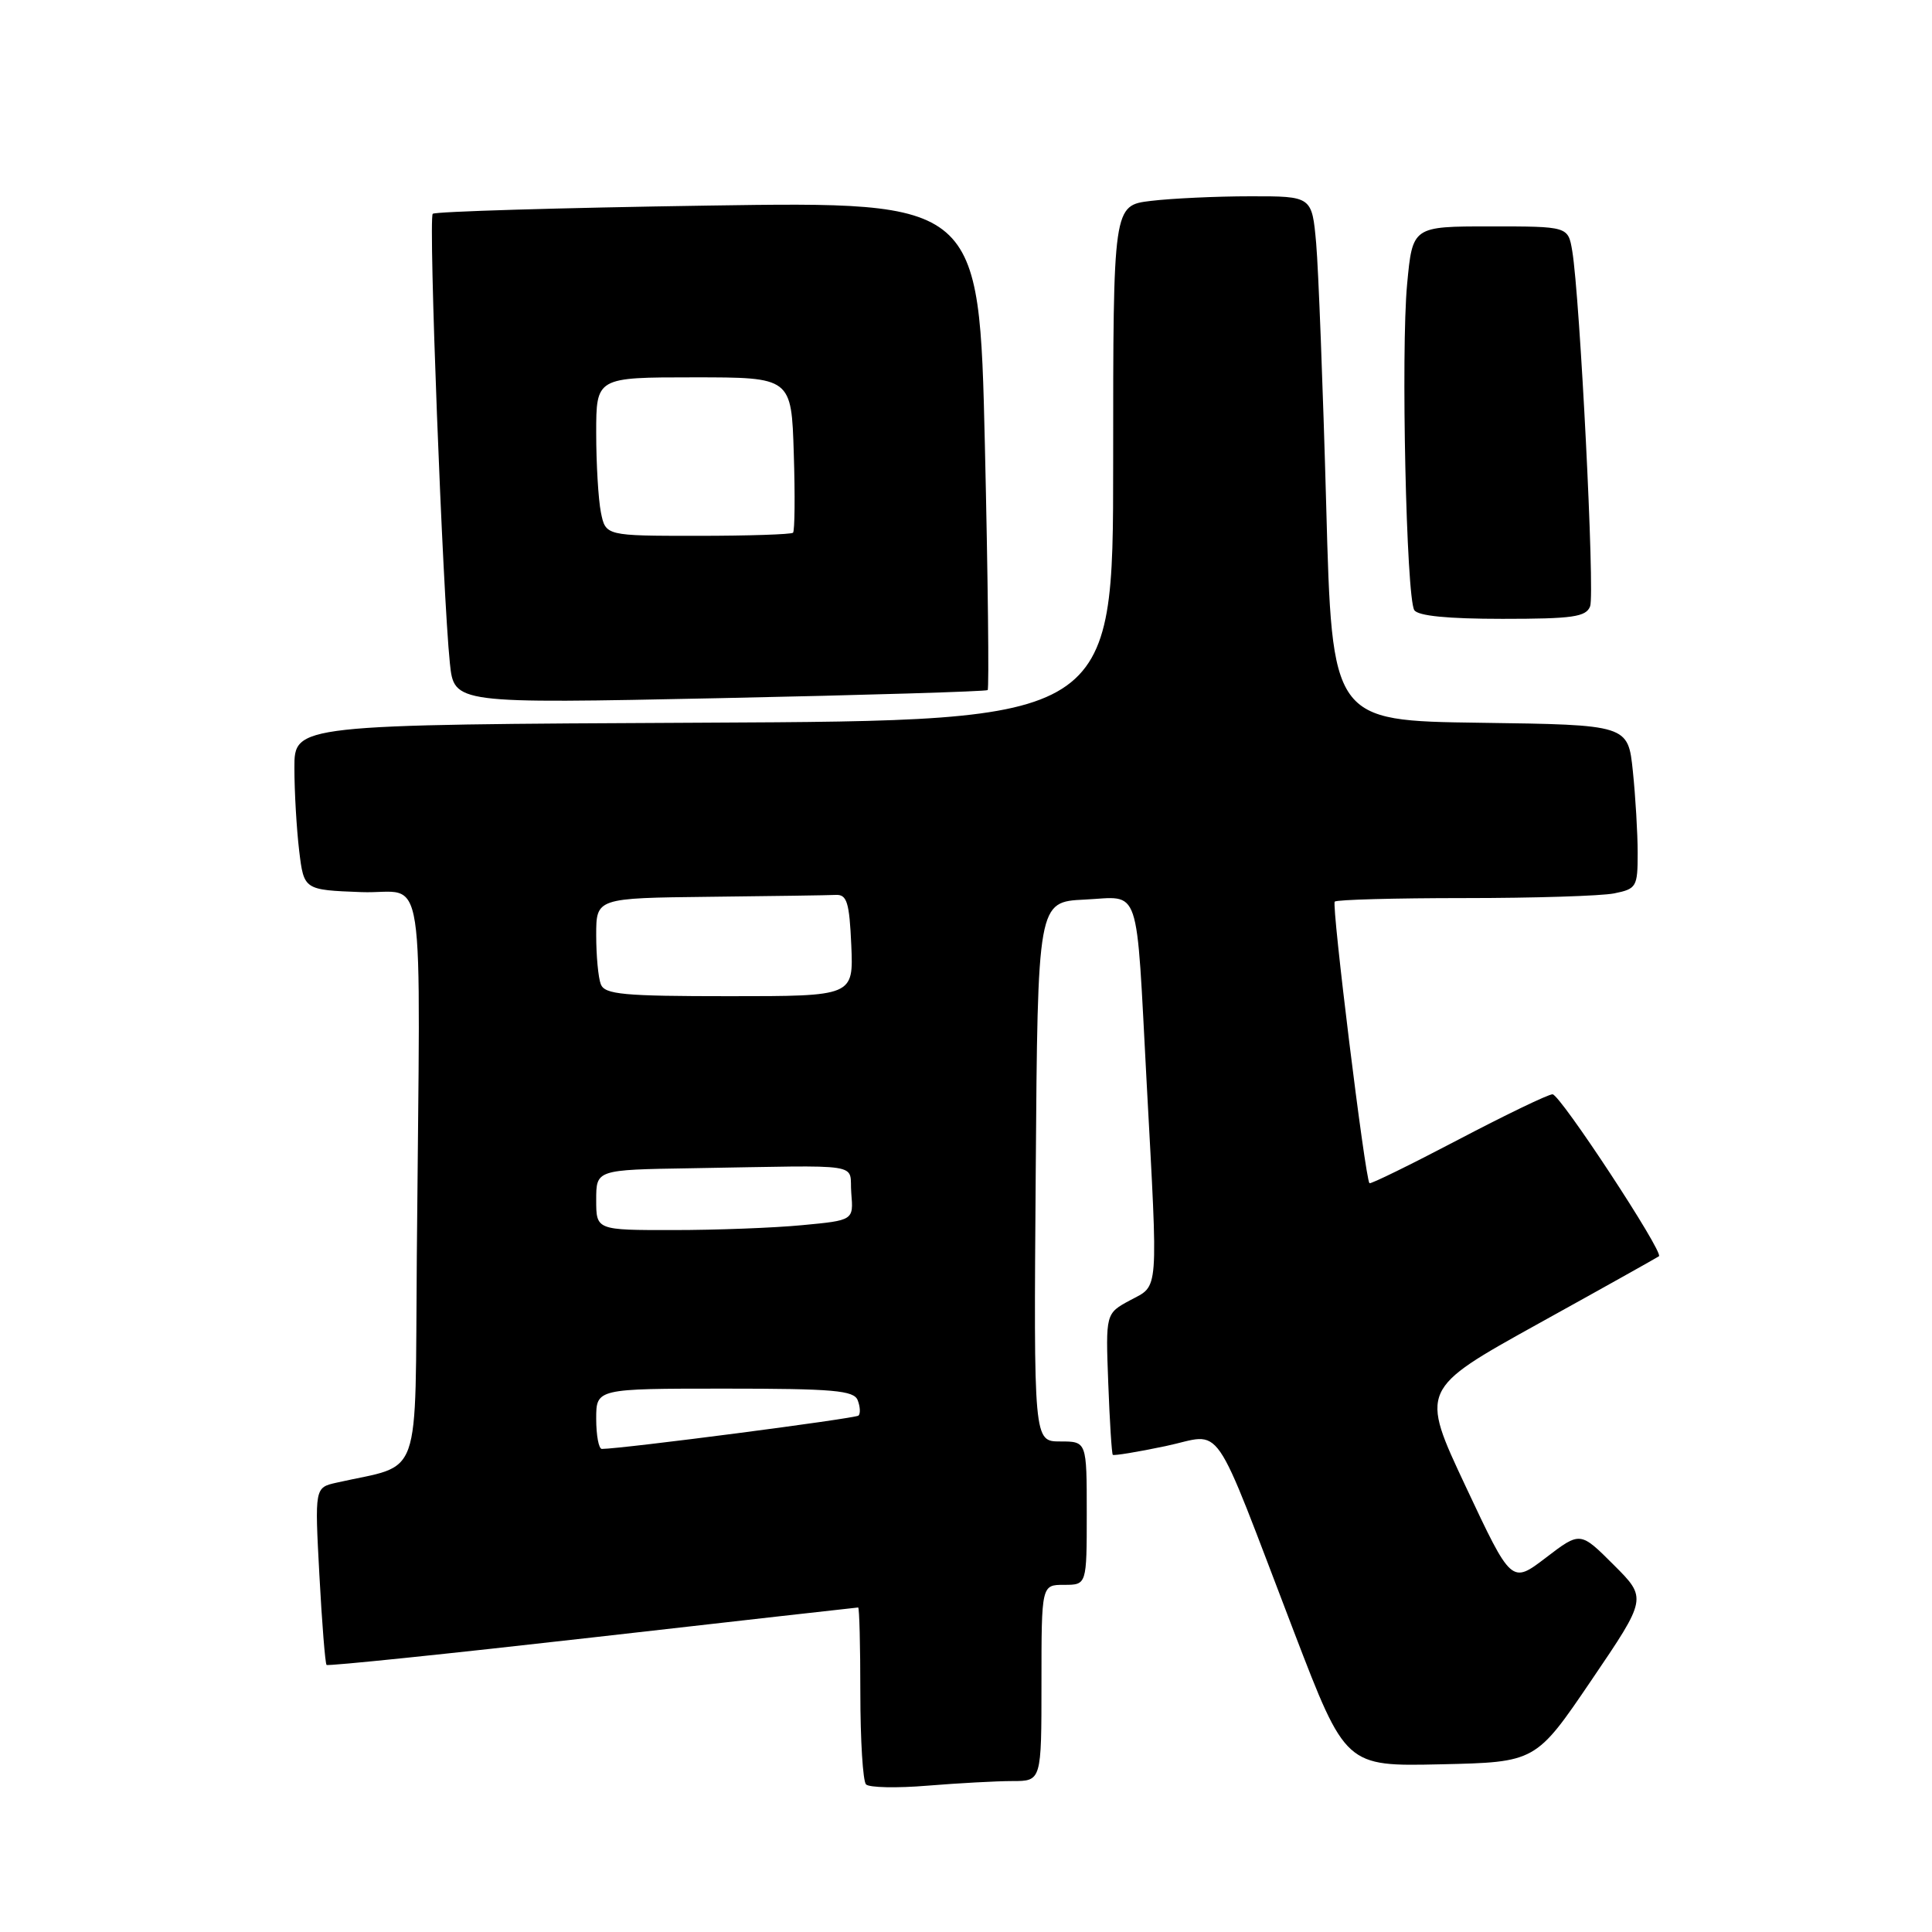 <?xml version="1.0" encoding="UTF-8" standalone="no"?>
<!DOCTYPE svg PUBLIC "-//W3C//DTD SVG 1.1//EN" "http://www.w3.org/Graphics/SVG/1.1/DTD/svg11.dtd" >
<svg xmlns="http://www.w3.org/2000/svg" xmlns:xlink="http://www.w3.org/1999/xlink" version="1.1" viewBox="0 0 256 256">
 <g >
 <path fill="currentColor"
d=" M 134.15 236.00 C 138.00 236.00 138.00 236.00 138.00 223.00 C 138.00 210.00 138.00 210.00 141.00 210.00 C 144.00 210.00 144.00 210.00 144.00 200.50 C 144.00 191.00 144.00 191.00 140.49 191.00 C 136.97 191.00 136.97 191.00 137.24 155.25 C 137.50 119.50 137.50 119.50 143.72 119.20 C 151.25 118.84 150.50 116.63 151.94 143.50 C 153.47 171.83 153.59 170.23 149.75 172.29 C 146.50 174.04 146.50 174.04 146.85 183.27 C 147.04 188.35 147.31 192.62 147.45 192.77 C 147.59 192.91 150.73 192.40 154.43 191.62 C 162.27 189.98 160.32 187.16 171.48 216.28 C 178.30 234.06 178.30 234.06 190.90 233.78 C 203.50 233.50 203.50 233.50 210.87 222.64 C 218.25 211.77 218.25 211.77 213.82 207.35 C 209.39 202.92 209.39 202.92 204.84 206.40 C 200.28 209.88 200.28 209.88 194.22 196.98 C 188.16 184.09 188.16 184.09 203.83 175.40 C 212.45 170.63 219.64 166.60 219.82 166.46 C 220.47 165.93 206.72 145.00 205.72 145.00 C 205.15 145.00 199.52 147.71 193.20 151.03 C 186.89 154.34 181.61 156.93 181.46 156.78 C 180.89 156.18 176.42 119.92 176.86 119.47 C 177.12 119.21 184.85 119.00 194.04 119.00 C 203.23 119.00 212.16 118.72 213.88 118.38 C 216.85 117.78 217.00 117.52 217.00 113.02 C 217.00 110.42 216.71 105.54 216.36 102.17 C 215.72 96.04 215.72 96.04 196.11 95.77 C 176.50 95.50 176.50 95.50 175.73 67.00 C 175.30 51.32 174.70 35.69 174.40 32.25 C 173.84 26.00 173.84 26.00 165.67 26.01 C 161.18 26.01 155.25 26.29 152.50 26.62 C 147.50 27.22 147.50 27.22 147.50 61.36 C 147.50 95.50 147.50 95.50 93.25 95.76 C 39.00 96.02 39.00 96.02 39.01 101.76 C 39.01 104.92 39.30 109.84 39.64 112.71 C 40.27 117.92 40.27 117.92 47.88 118.21 C 56.59 118.54 55.68 112.54 55.23 166.46 C 54.97 196.97 56.08 193.86 44.60 196.46 C 41.70 197.11 41.70 197.11 42.32 208.69 C 42.66 215.06 43.09 220.42 43.27 220.61 C 43.46 220.79 59.32 219.15 78.52 216.97 C 97.72 214.79 113.56 213.00 113.71 213.00 C 113.87 213.00 114.00 218.10 114.00 224.33 C 114.00 230.57 114.34 236.02 114.75 236.44 C 115.16 236.87 118.83 236.95 122.90 236.61 C 126.97 236.28 132.03 236.00 134.15 236.00 Z  M 130.87 91.44 C 131.07 91.25 130.91 76.61 130.50 58.90 C 129.75 26.70 129.75 26.70 93.82 27.24 C 74.06 27.54 57.64 28.03 57.34 28.33 C 56.75 28.91 58.66 78.74 59.61 87.87 C 60.17 93.24 60.17 93.24 95.34 92.51 C 114.68 92.11 130.67 91.62 130.87 91.44 Z  M 210.70 80.34 C 211.34 78.68 209.35 39.34 208.33 33.25 C 207.78 30.00 207.78 30.00 197.47 30.00 C 187.17 30.00 187.17 30.00 186.45 37.66 C 185.62 46.52 186.34 79.12 187.40 80.84 C 187.87 81.61 191.83 82.00 199.09 82.00 C 208.38 82.00 210.16 81.75 210.70 80.34 Z  M 79.00 188.00 C 79.00 184.00 79.00 184.00 96.03 184.00 C 110.46 184.00 113.15 184.24 113.65 185.54 C 113.98 186.39 114.03 187.30 113.76 187.57 C 113.38 187.96 82.51 191.97 79.75 191.99 C 79.34 192.00 79.00 190.20 79.00 188.00 Z  M 79.00 159.00 C 79.00 155.00 79.00 155.00 91.50 154.80 C 115.13 154.41 112.46 153.99 112.80 158.10 C 113.10 161.70 113.10 161.70 106.30 162.34 C 102.56 162.70 94.89 162.99 89.25 162.99 C 79.00 163.00 79.00 163.00 79.00 159.00 Z  M 79.61 130.42 C 79.27 129.55 79.00 126.62 79.00 123.92 C 79.00 119.00 79.00 119.00 94.00 118.83 C 102.25 118.74 109.79 118.63 110.75 118.58 C 112.22 118.51 112.55 119.56 112.80 125.25 C 113.09 132.00 113.09 132.00 96.65 132.00 C 82.59 132.00 80.13 131.77 79.61 130.42 Z  M 79.62 67.88 C 79.28 66.16 79.00 61.43 79.00 57.38 C 79.00 50.00 79.00 50.00 91.93 50.00 C 104.87 50.00 104.87 50.00 105.18 60.09 C 105.36 65.64 105.31 70.36 105.08 70.59 C 104.85 70.81 99.17 71.00 92.46 71.00 C 80.25 71.00 80.25 71.00 79.62 67.88 Z "/>
</g>
</svg>